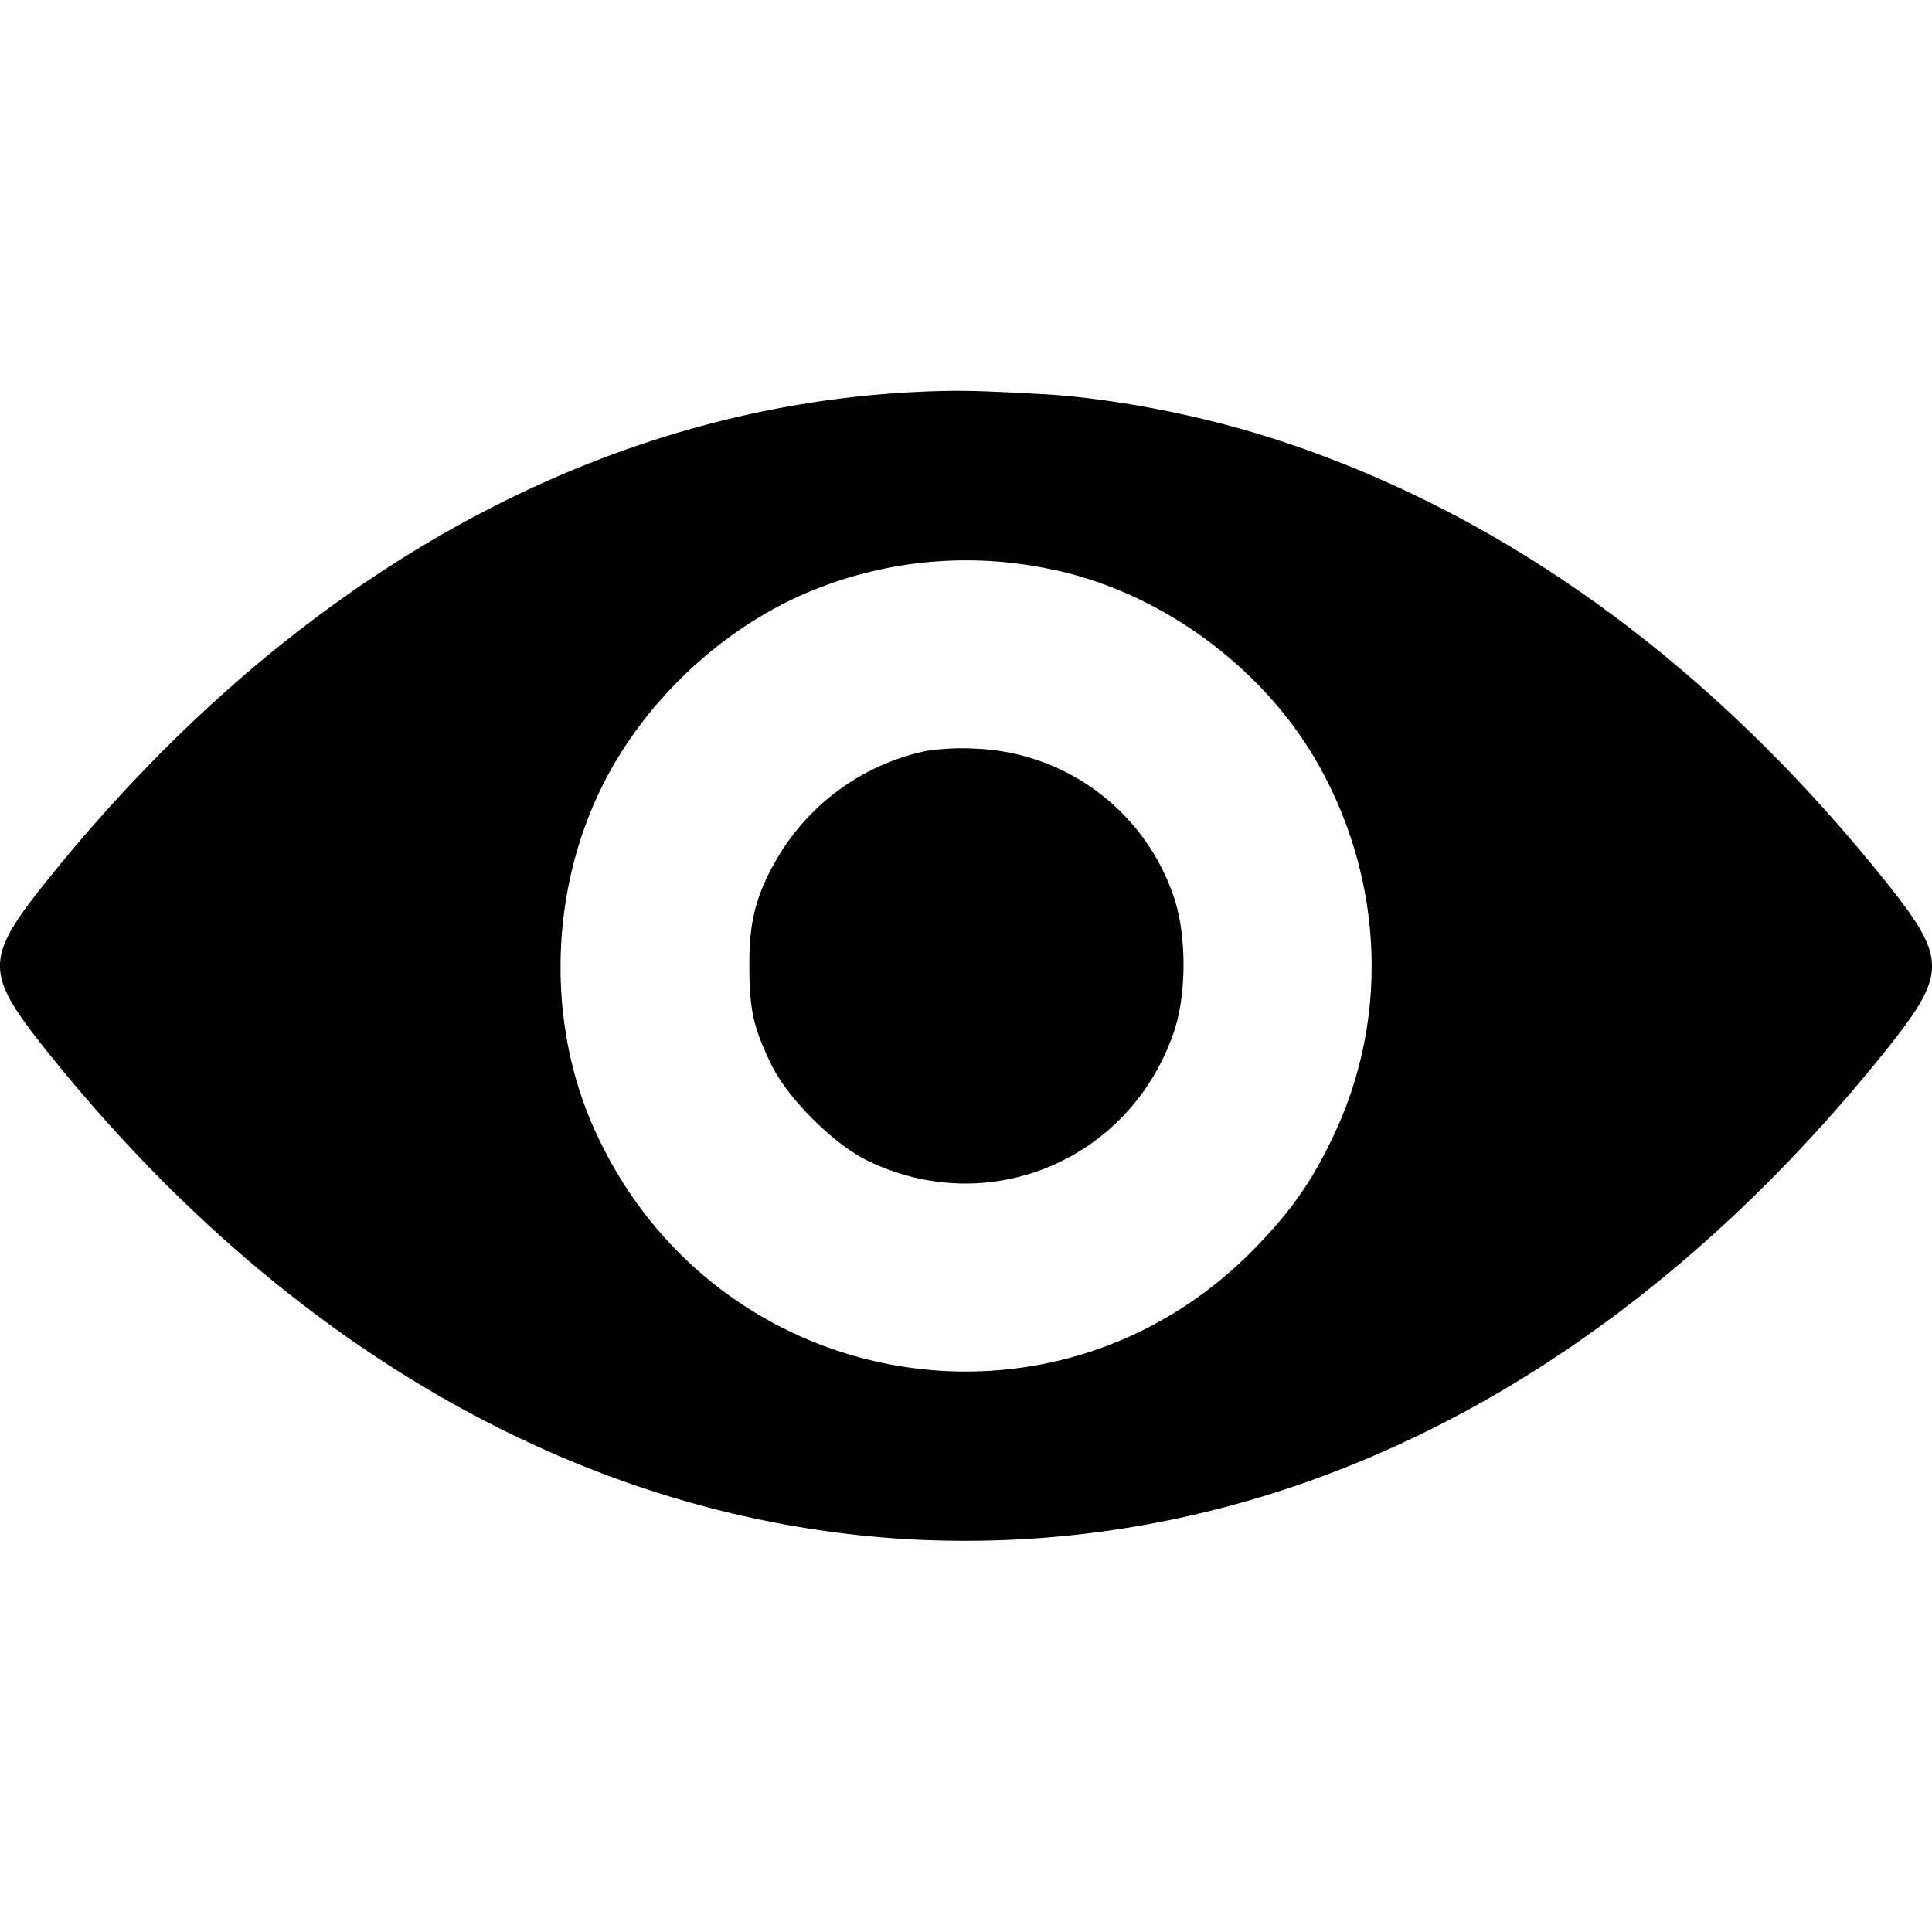<svg xmlns="http://www.w3.org/2000/svg" width="24" height="24"><path d="M11.27 4.875c-3.965.23-7.707 2.352-10.688 6.066-.777.97-.777 1.145.004 2.121 2.976 3.72 6.73 5.836 10.715 6.06 4.504.241 8.765-1.888 12.117-6.063.777-.97.777-1.145-.004-2.121-2.176-2.715-4.762-4.583-7.621-5.497-.89-.285-1.965-.492-2.809-.543-.918-.05-1.117-.054-1.714-.023m1.722 2.184c1.348.253 2.64 1.171 3.344 2.367.844 1.445.934 3.187.238 4.664-.27.578-.535.953-.98 1.41-2.508 2.586-6.778 1.797-8.23-1.516-.524-1.195-.536-2.66-.024-3.906.492-1.215 1.566-2.273 2.789-2.758a5.06 5.06 0 0 1 2.863-.261m0 0" style="stroke:none;fill-rule:nonzero;fill:#000;fill-opacity:1"/><path d="M11.508 9.328a2.82 2.82 0 0 0-1.824 1.285c-.286.473-.38.825-.375 1.387 0 .543.05.766.27 1.219.198.418.78 1 1.206 1.203 1.504.726 3.254-.012 3.797-1.602.156-.453.16-1.168.012-1.64a2.71 2.71 0 0 0-2.477-1.88 3 3 0 0 0-.61.028m0 0" style="stroke:none;fill-rule:nonzero;fill:#000;fill-opacity:1"/></svg>